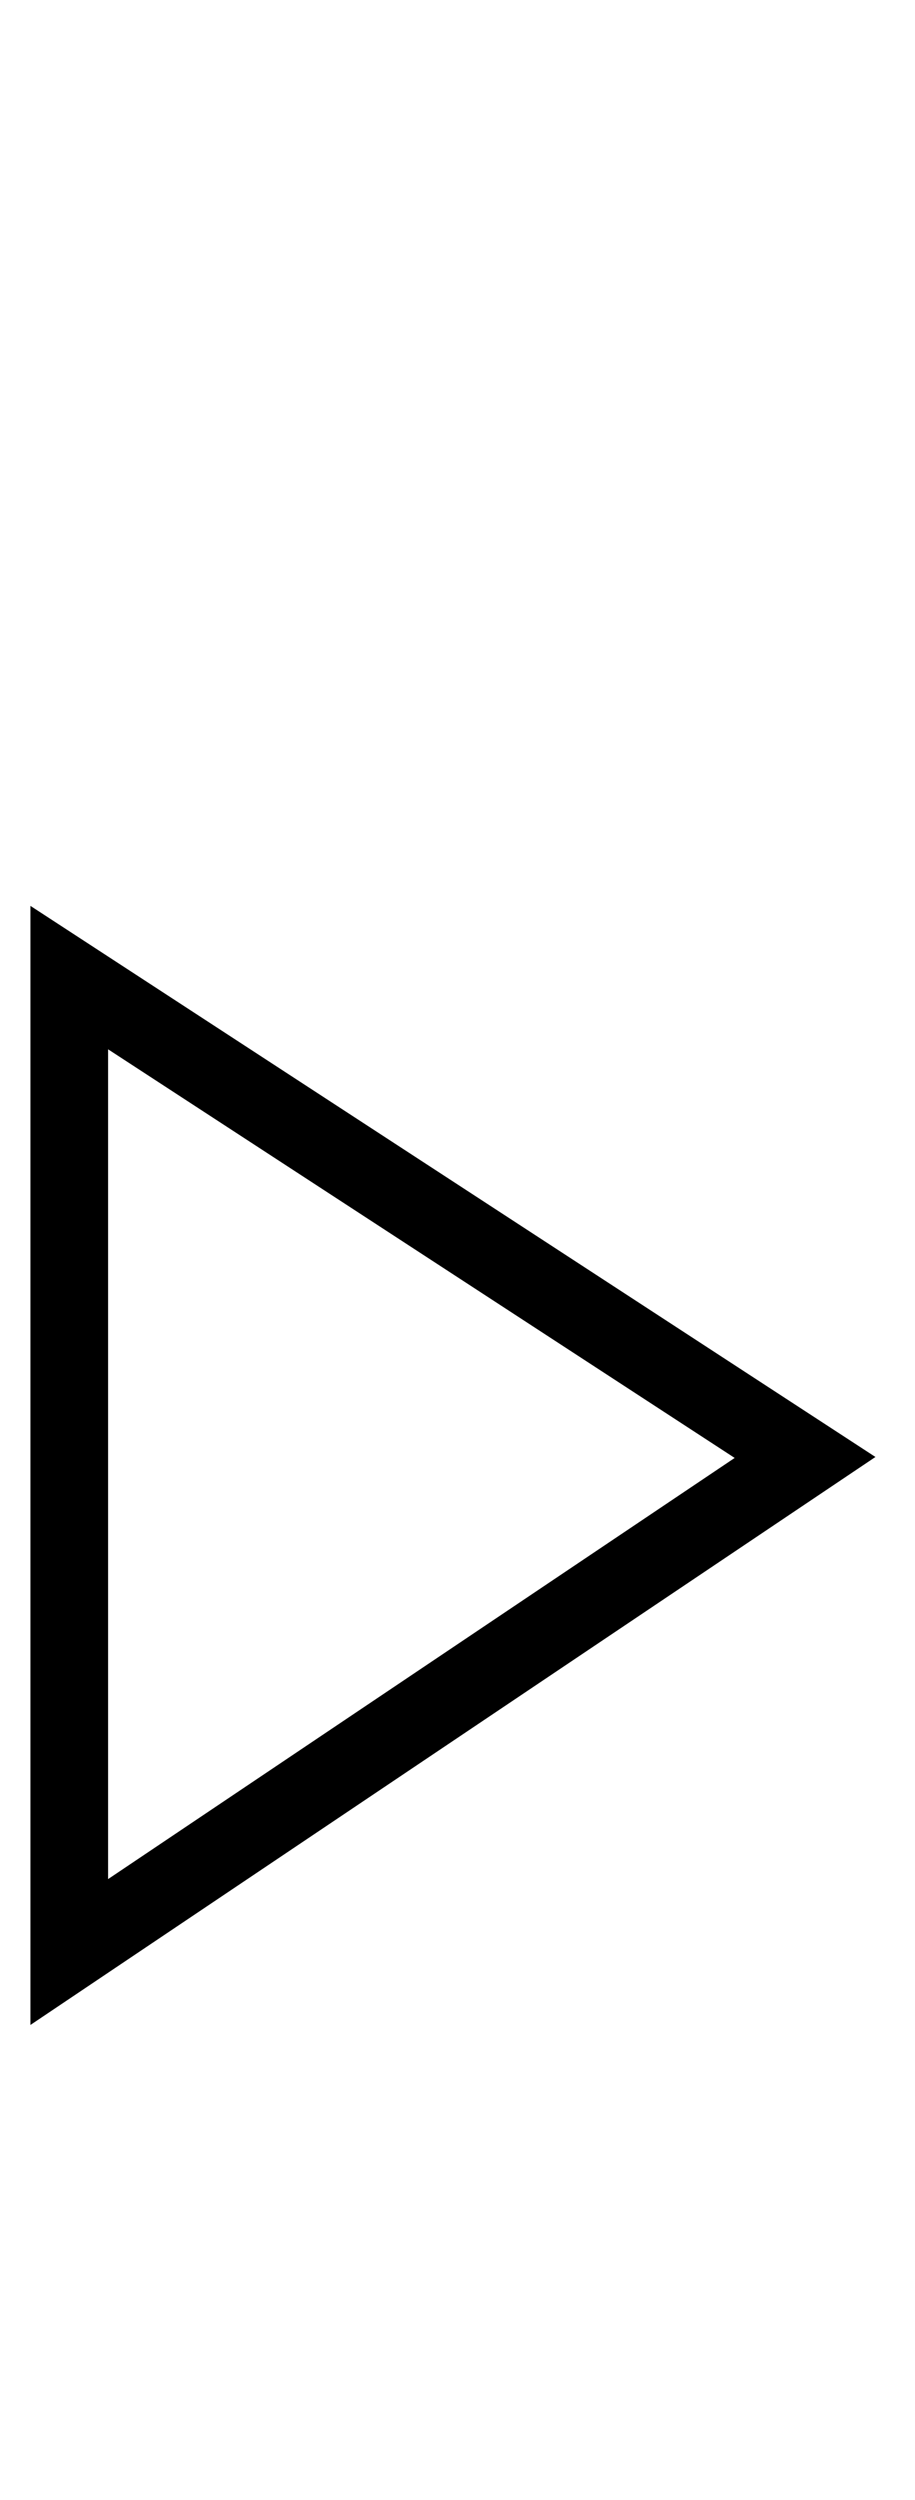 <svg width="37" height="101" viewBox="0 0 37 101" fill="none" xmlns="http://www.w3.org/2000/svg">
<path fill-rule="evenodd" clip-rule="evenodd" d="M1.231,40.344v-3.748l3.14,2.046l28.17,18.354l2.859,1.863l-2.833,1.902l-28.196,18.934l-3.14,2.109v-3.782zM4.371,75.912l25.337,-17.014l-25.337,-16.508z" fill="black"/>
</svg>
